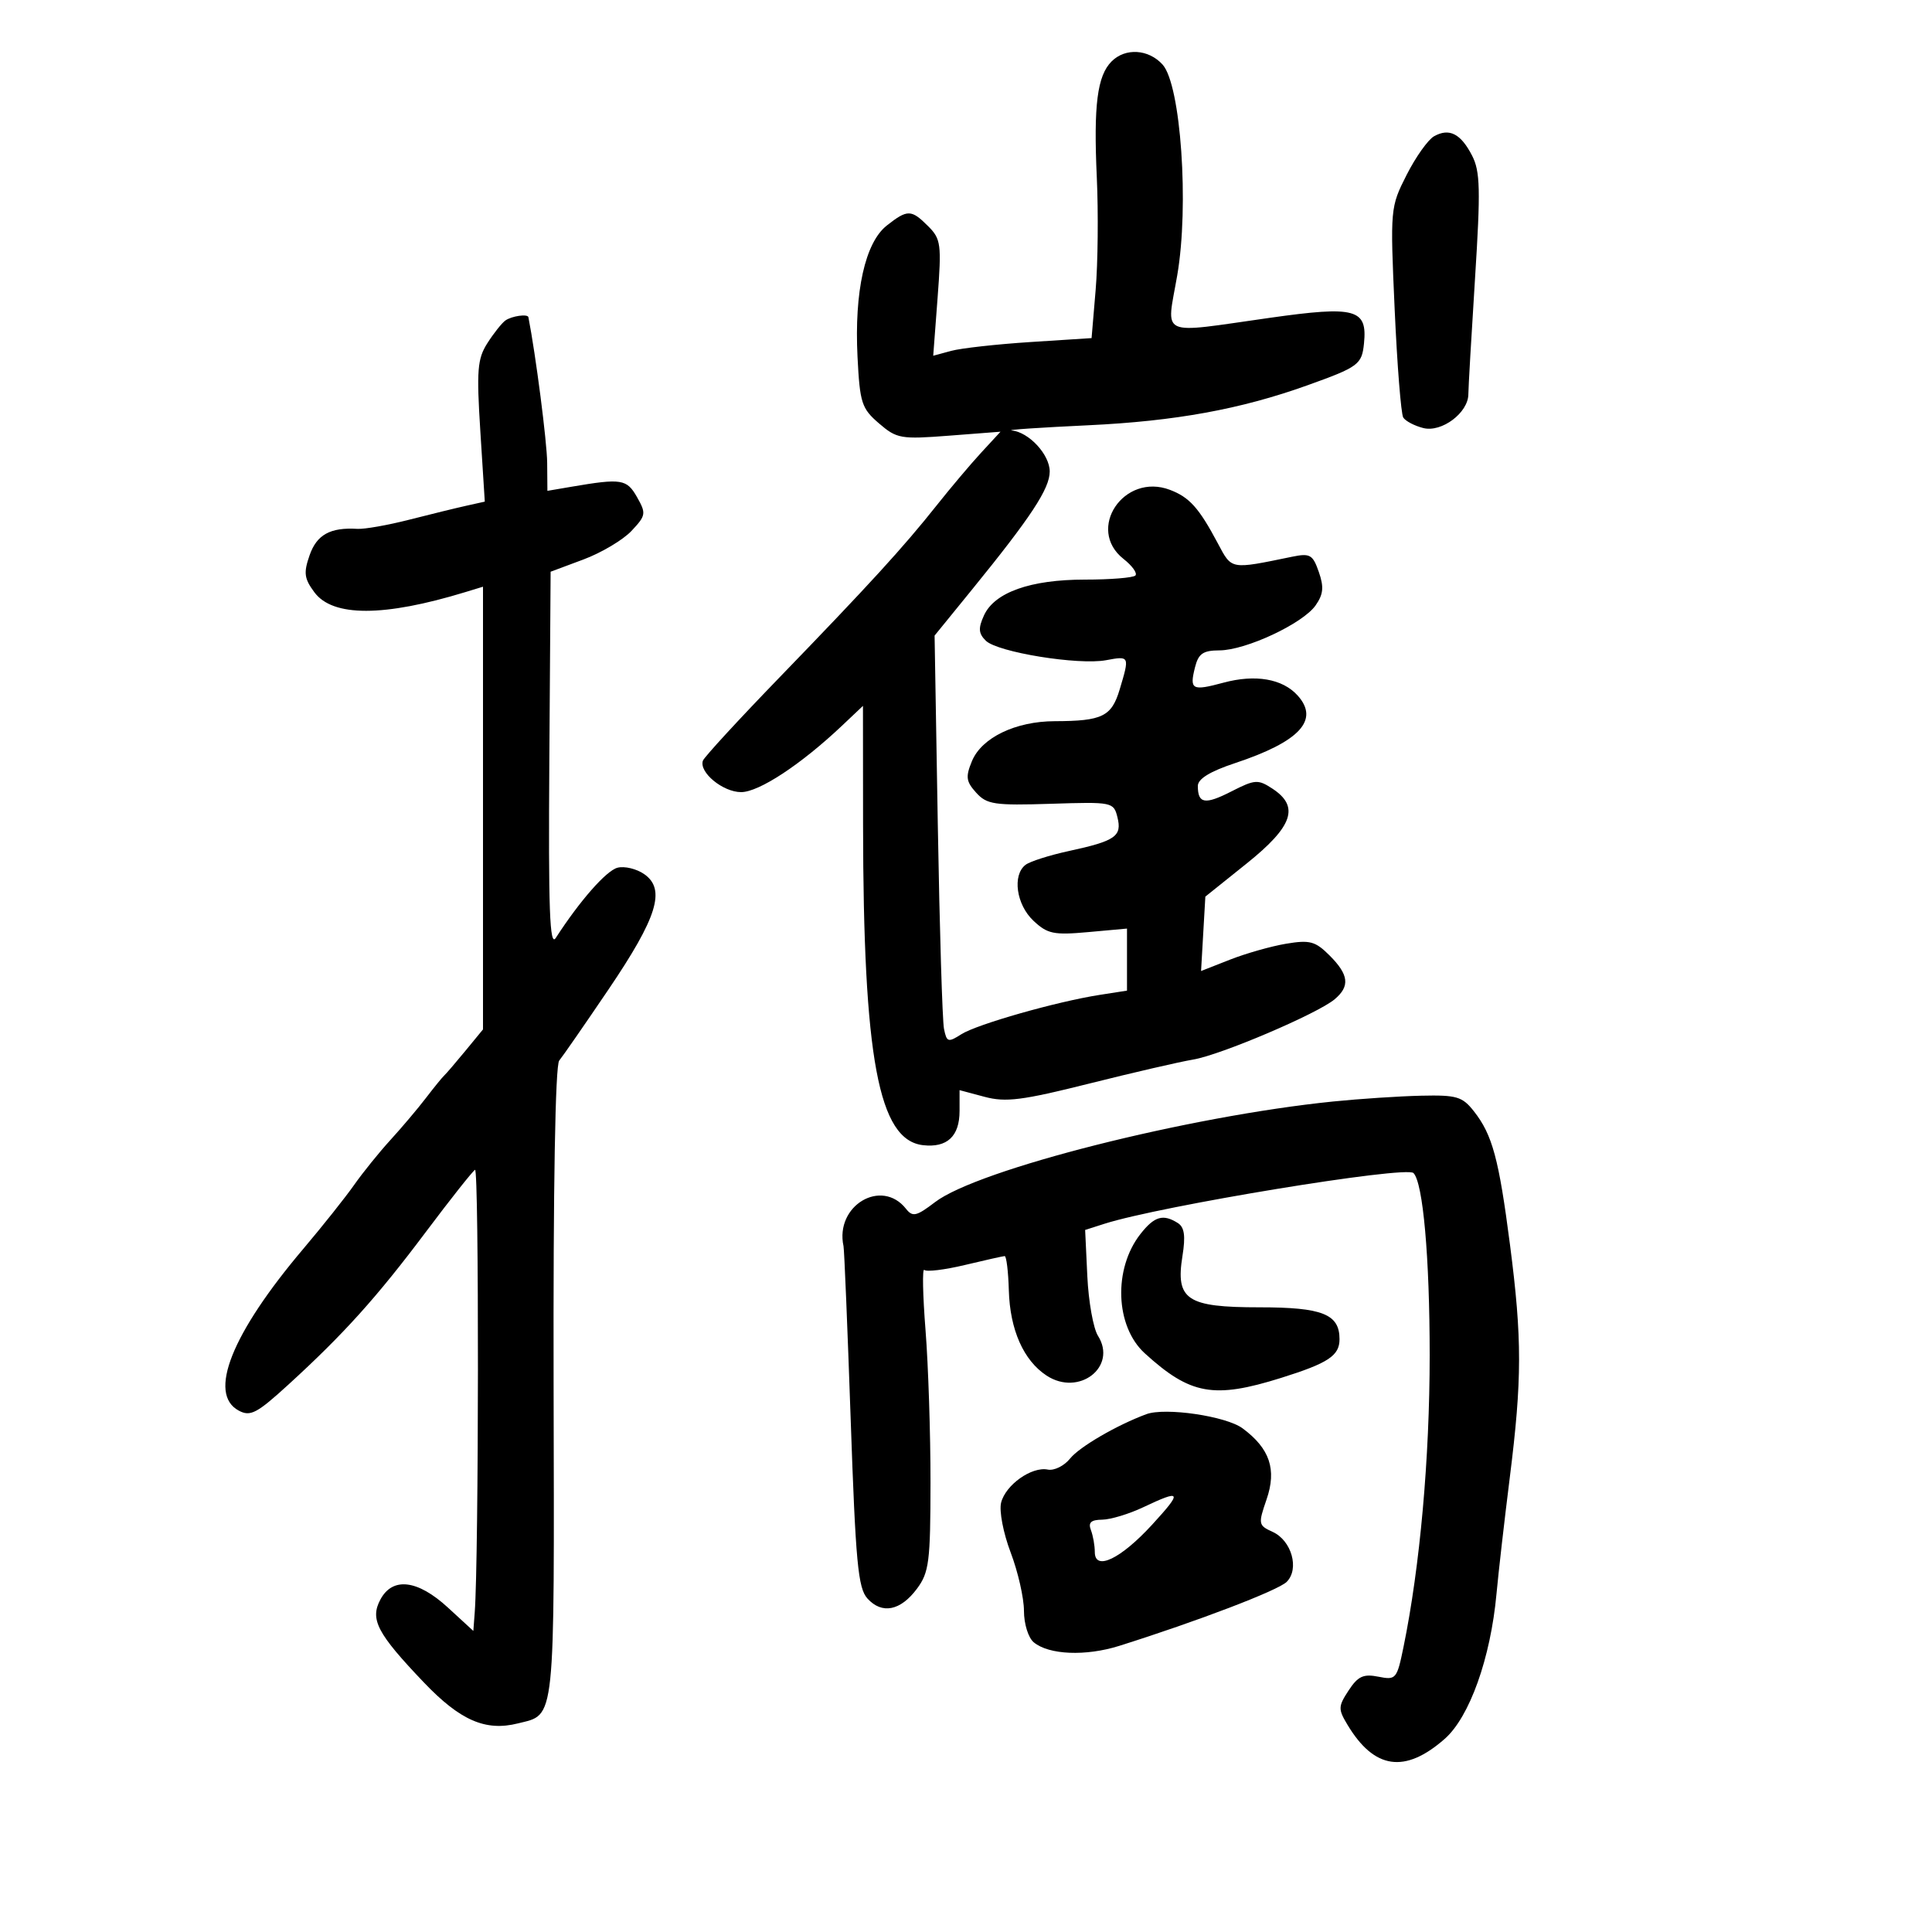 <svg xmlns="http://www.w3.org/2000/svg" width="300" height="300" viewBox="0 0 300 300" version="1.1">
	<path d="M 172.611 9.532 C 170.379 11.764, 169.797 16.321, 170.311 27.542 C 170.562 33.019, 170.482 40.875, 170.133 45 L 169.500 52.500 160 53.112 C 154.775 53.449, 149.242 54.065, 147.705 54.482 L 144.910 55.239 145.588 46.253 C 146.217 37.925, 146.111 37.111, 144.133 35.133 C 141.500 32.500, 140.919 32.490, 137.702 35.020 C 134.336 37.667, 132.643 45.267, 133.156 55.426 C 133.517 62.573, 133.792 63.424, 136.484 65.740 C 139.253 68.122, 139.868 68.230, 147.389 67.650 L 155.358 67.035 152.375 70.267 C 150.735 72.045, 147.616 75.738, 145.446 78.474 C 140.296 84.965, 135.002 90.760, 121 105.231 C 114.675 111.768, 109.341 117.567, 109.147 118.116 C 108.511 119.920, 112.252 123, 115.078 123 C 117.856 123, 124.387 118.700, 130.750 112.682 L 134 109.608 134.016 128.054 C 134.048 164.356, 136.418 177.027, 143.323 177.822 C 147.065 178.253, 149 176.445, 149 172.516 L 149 169.278 152.891 170.316 C 156.171 171.192, 158.722 170.868, 169.141 168.255 C 175.938 166.549, 183.200 164.872, 185.278 164.527 C 189.541 163.818, 204.581 157.409, 207.250 155.163 C 209.653 153.141, 209.446 151.355, 206.464 148.373 C 204.245 146.155, 203.399 145.925, 199.714 146.540 C 197.396 146.928, 193.475 148.039, 191 149.011 L 186.500 150.779 186.833 145.002 L 187.166 139.226 193.583 134.083 C 200.767 128.326, 201.828 125.244, 197.581 122.461 C 195.341 120.993, 194.871 121.025, 191.205 122.895 C 187.102 124.989, 186 124.808, 186 122.040 C 186 120.948, 187.889 119.787, 191.750 118.506 C 201.825 115.164, 204.938 111.799, 201.486 107.985 C 199.143 105.396, 194.934 104.671, 189.983 106.005 C 185.085 107.324, 184.684 107.107, 185.560 103.618 C 186.093 101.492, 186.807 100.998, 189.358 100.990 C 193.440 100.978, 202.305 96.830, 204.282 94.008 C 205.495 92.277, 205.602 91.158, 204.783 88.807 C 203.844 86.113, 203.425 85.876, 200.619 86.453 C 190.976 88.437, 191.300 88.496, 189.094 84.351 C 186.173 78.862, 184.699 77.216, 181.669 76.064 C 174.512 73.343, 168.587 82.170, 174.466 86.795 C 175.822 87.862, 176.647 89.019, 176.299 89.367 C 175.951 89.715, 172.422 90, 168.455 90 C 160.004 90, 154.420 91.983, 152.789 95.565 C 151.881 97.556, 151.940 98.365, 153.073 99.486 C 154.883 101.277, 167.461 103.318, 171.750 102.516 C 175.413 101.832, 175.424 101.854, 173.866 107.052 C 172.605 111.260, 171.166 111.965, 163.784 111.986 C 157.691 112.004, 152.434 114.538, 150.924 118.184 C 149.912 120.627, 150.009 121.352, 151.579 123.087 C 153.235 124.917, 154.409 125.092, 163.168 124.812 C 172.741 124.506, 172.924 124.543, 173.515 126.905 C 174.251 129.851, 173.202 130.582, 166 132.141 C 162.975 132.795, 159.938 133.761, 159.250 134.288 C 157.164 135.885, 157.807 140.470, 160.466 142.968 C 162.652 145.021, 163.615 145.222, 168.966 144.737 L 175 144.190 175 149.007 L 175 153.824 170.750 154.487 C 164.051 155.533, 151.719 159.042, 149.271 160.600 C 147.222 161.904, 147.006 161.837, 146.583 159.759 C 146.330 158.517, 145.898 144.269, 145.622 128.097 L 145.122 98.694 150.896 91.597 C 160.081 80.308, 163 75.876, 163 73.217 C 163 70.593, 159.780 67.112, 157.097 66.835 C 156.219 66.744, 161.575 66.384, 169 66.034 C 182.495 65.398, 192.649 63.547, 203 59.835 C 210.965 56.979, 211.469 56.606, 211.801 53.314 C 212.340 47.969, 210.497 47.468, 197.211 49.347 C 179.658 51.829, 181.120 52.498, 182.801 42.750 C 184.667 31.927, 183.361 13.161, 180.524 10.027 C 178.347 7.622, 174.746 7.396, 172.611 9.532 M 222.678 21.160 C 221.742 21.684, 219.824 24.387, 218.416 27.167 C 215.881 32.168, 215.862 32.385, 216.562 48.020 C 216.952 56.709, 217.551 64.274, 217.895 64.830 C 218.239 65.386, 219.645 66.124, 221.020 66.469 C 223.872 67.185, 227.997 64.080, 228.005 61.211 C 228.007 60.270, 228.473 52.195, 229.039 43.267 C 229.919 29.394, 229.851 26.613, 228.572 24.138 C 226.814 20.740, 225.035 19.841, 222.678 21.160 M 78.477 49.765 C 77.914 50.169, 76.654 51.757, 75.676 53.293 C 74.128 55.725, 73.987 57.493, 74.588 66.989 L 75.278 77.892 72.389 78.535 C 70.800 78.888, 66.800 79.867, 63.500 80.710 C 60.200 81.552, 56.600 82.187, 55.500 82.121 C 51.284 81.866, 49.187 83.023, 48.073 86.220 C 47.120 88.955, 47.235 89.839, 48.823 91.976 C 51.676 95.815, 59.613 95.804, 72.250 91.944 L 75 91.104 75 125.475 L 75 159.847 72.266 163.173 C 70.762 165.003, 69.284 166.725, 68.982 167 C 68.679 167.275, 67.397 168.850, 66.134 170.500 C 64.871 172.150, 62.399 175.075, 60.640 177 C 58.882 178.925, 56.337 182.075, 54.986 184 C 53.635 185.925, 50.075 190.399, 47.076 193.943 C 35.959 207.076, 32.225 216.445, 37.074 219.040 C 38.881 220.007, 39.880 219.481, 44.824 214.963 C 53.391 207.134, 58.522 201.433, 66.121 191.303 C 69.916 186.244, 73.354 181.899, 73.762 181.647 C 74.391 181.258, 74.351 241.923, 73.716 250.375 L 73.500 253.250 69.555 249.625 C 64.840 245.293, 60.964 244.831, 59.067 248.375 C 57.417 251.459, 58.555 253.631, 65.801 261.230 C 71.452 267.155, 75.389 268.872, 80.423 267.609 C 86.300 266.134, 86.079 268.243, 85.962 214.834 C 85.895 184.234, 86.222 165.433, 86.833 164.690 C 87.372 164.035, 90.815 159.065, 94.486 153.645 C 102.064 142.454, 103.415 138.105, 100.045 135.744 C 98.849 134.906, 96.975 134.455, 95.881 134.741 C 94.138 135.197, 90.029 139.872, 86.300 145.643 C 85.354 147.107, 85.142 141.285, 85.300 118.138 L 85.500 88.776 90.583 86.881 C 93.378 85.838, 96.742 83.839, 98.058 82.439 C 100.306 80.045, 100.358 79.731, 98.919 77.196 C 97.322 74.383, 96.518 74.255, 88.750 75.579 L 85 76.219 84.965 71.859 C 84.938 68.631, 83.190 55.074, 82.049 49.250 C 81.943 48.710, 79.444 49.071, 78.477 49.765 M 207 171.041 C 184.554 173.319, 151.860 181.581, 145.205 186.657 C 142.300 188.873, 141.715 189.008, 140.684 187.702 C 136.880 182.883, 129.615 187.223, 130.981 193.500 C 131.100 194.050, 131.601 206.162, 132.094 220.415 C 132.860 242.580, 133.235 246.603, 134.690 248.209 C 136.946 250.703, 139.827 250.135, 142.388 246.692 C 144.266 244.167, 144.478 242.505, 144.488 230.192 C 144.495 222.661, 144.147 212.022, 143.716 206.549 C 143.284 201.076, 143.200 196.866, 143.528 197.194 C 143.856 197.522, 146.684 197.179, 149.812 196.431 C 152.940 195.683, 155.725 195.059, 156 195.044 C 156.275 195.029, 156.568 197.424, 156.651 200.366 C 156.824 206.487, 158.937 211.257, 162.514 213.601 C 167.535 216.891, 173.538 212.241, 170.492 207.421 C 169.769 206.277, 169.025 202.111, 168.839 198.163 L 168.500 190.985 171.500 190.026 C 180.192 187.247, 218.321 180.988, 219.483 182.150 C 220.968 183.635, 222 195.233, 222 210.450 C 222 226.435, 220.490 243.281, 217.942 255.712 C 216.913 260.736, 216.771 260.904, 214.030 260.356 C 211.710 259.892, 210.859 260.285, 209.417 262.486 C 207.782 264.981, 207.769 265.385, 209.247 267.842 C 213.402 274.749, 218.159 275.433, 224.334 270.011 C 228.188 266.628, 231.459 257.469, 232.374 247.500 C 232.676 244.200, 233.602 236.100, 234.431 229.500 C 236.352 214.203, 236.359 207.877, 234.473 193.301 C 232.742 179.921, 231.739 176.210, 228.870 172.562 C 227.068 170.271, 226.200 170.015, 220.677 170.140 C 217.280 170.217, 211.125 170.622, 207 171.041 M 177.099 191.601 C 172.845 197.009, 173.165 205.956, 177.762 210.143 C 184.839 216.587, 188.462 217.240, 198.933 213.958 C 206.260 211.661, 208 210.508, 208 207.949 C 208 204.056, 205.351 203, 195.584 203 C 184.275 203, 182.523 201.834, 183.611 195.033 C 184.109 191.918, 183.919 190.562, 182.894 189.913 C 180.607 188.465, 179.257 188.858, 177.099 191.601 M 178 219.595 C 173.417 221.293, 167.617 224.667, 166.164 226.480 C 165.249 227.623, 163.690 228.395, 162.701 228.196 C 160.198 227.693, 156.147 230.564, 155.452 233.334 C 155.130 234.619, 155.788 238.053, 156.936 241.072 C 158.071 244.057, 158.999 248.132, 158.999 250.128 C 159 252.154, 159.671 254.312, 160.521 255.018 C 162.872 256.969, 168.591 257.207, 173.787 255.571 C 185.967 251.735, 198.472 246.956, 199.796 245.632 C 201.803 243.625, 200.567 239.215, 197.621 237.873 C 195.391 236.857, 195.353 236.656, 196.669 232.835 C 198.275 228.174, 197.177 224.920, 192.941 221.787 C 190.378 219.892, 180.938 218.507, 178 219.595 M 177.500 234.055 C 175.300 235.096, 172.439 235.959, 171.143 235.974 C 169.410 235.993, 168.947 236.419, 169.393 237.582 C 169.727 238.452, 170 239.988, 170 240.995 C 170 244.003, 174.007 242.092, 178.902 236.750 C 183.661 231.557, 183.486 231.222, 177.500 234.055" stroke="none" fill="black" fill-rule="evenodd"/>
</svg>